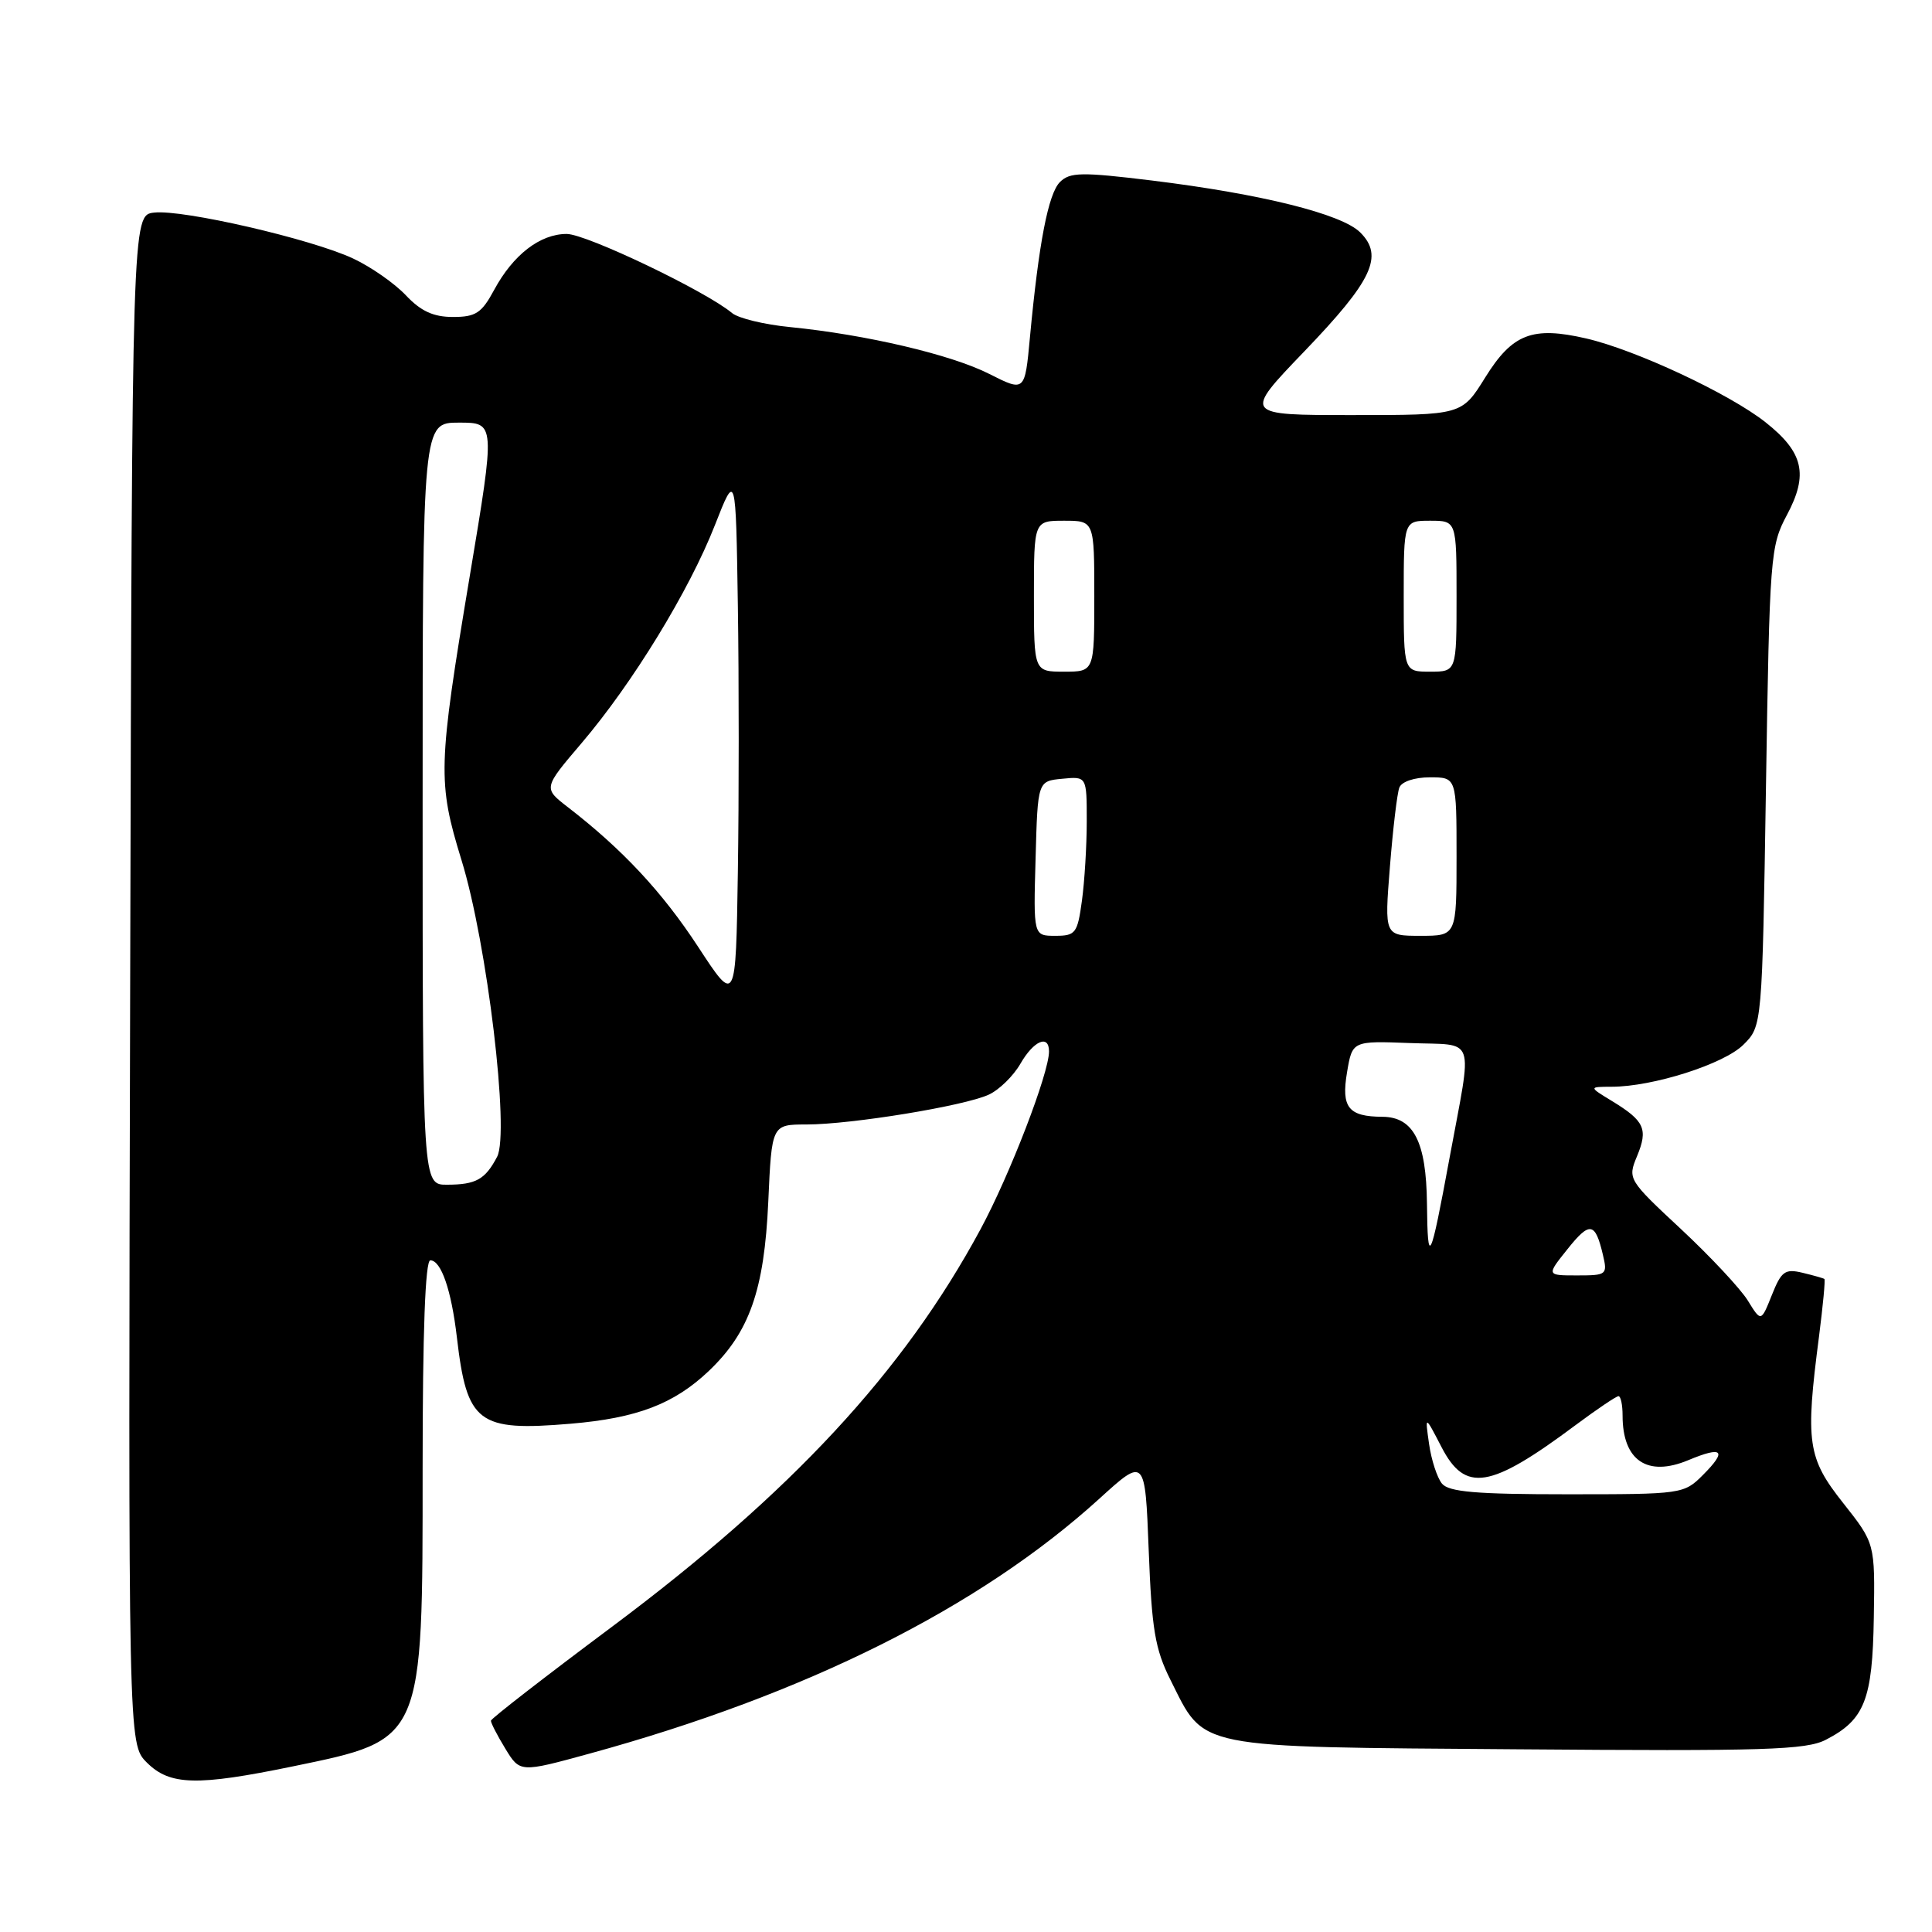 <?xml version="1.0" encoding="UTF-8" standalone="no"?>
<!DOCTYPE svg PUBLIC "-//W3C//DTD SVG 1.1//EN" "http://www.w3.org/Graphics/SVG/1.1/DTD/svg11.dtd" >
<svg xmlns="http://www.w3.org/2000/svg" xmlns:xlink="http://www.w3.org/1999/xlink" version="1.1" viewBox="0 0 256 256">
 <g >
 <path fill="currentColor"
d=" M 38.83 234.05 C 56.16 230.47 56.00 230.85 56.00 194.53 C 56.00 176.40 56.35 167.00 57.02 167.00 C 58.45 167.00 59.81 170.95 60.54 177.21 C 61.87 188.59 63.32 189.69 75.62 188.65 C 84.39 187.91 89.29 186.04 93.88 181.70 C 99.30 176.56 101.27 170.98 101.80 159.25 C 102.26 149.00 102.26 149.00 106.88 149.00 C 112.83 148.99 127.76 146.55 131.01 145.05 C 132.39 144.42 134.28 142.57 135.21 140.95 C 136.97 137.89 139.00 137.02 139.00 139.32 C 139.00 142.20 133.81 155.68 129.92 162.89 C 119.75 181.74 104.87 197.80 81.07 215.57 C 72.28 222.13 65.07 227.72 65.05 228.00 C 65.03 228.28 65.88 229.94 66.95 231.69 C 68.90 234.89 68.90 234.89 78.16 232.35 C 106.80 224.50 129.75 213.03 145.62 198.63 C 151.73 193.07 151.73 193.07 152.21 205.43 C 152.61 215.89 153.05 218.52 155.09 222.59 C 159.72 231.83 157.85 231.46 201.03 231.79 C 233.86 232.05 239.33 231.88 241.95 230.52 C 247.08 227.87 248.12 225.21 248.29 214.32 C 248.45 204.50 248.45 204.50 244.23 199.16 C 239.50 193.19 239.20 191.13 241.03 177.08 C 241.55 173.00 241.88 169.57 241.74 169.47 C 241.61 169.37 240.31 169.00 238.85 168.65 C 236.52 168.09 236.04 168.44 234.78 171.60 C 233.35 175.18 233.35 175.18 231.60 172.34 C 230.64 170.78 226.66 166.52 222.76 162.88 C 215.72 156.32 215.66 156.22 216.92 153.19 C 218.40 149.61 217.91 148.53 213.64 145.92 C 210.50 144.01 210.50 144.01 213.54 144.00 C 219.01 144.00 228.42 141.00 231.00 138.44 C 233.50 135.96 233.50 135.96 234.00 104.23 C 234.48 73.65 234.58 72.35 236.77 68.25 C 239.65 62.86 238.98 59.94 233.95 55.96 C 229.18 52.18 216.73 46.36 210.19 44.85 C 203.04 43.20 200.40 44.22 196.79 50.03 C 193.70 55.00 193.70 55.00 179.21 55.00 C 164.72 55.00 164.72 55.00 172.83 46.56 C 181.87 37.15 183.38 33.93 180.24 30.80 C 177.79 28.35 167.13 25.70 152.64 23.92 C 143.29 22.78 141.77 22.81 140.45 24.12 C 138.90 25.67 137.64 32.21 136.47 44.72 C 135.80 51.93 135.80 51.93 131.09 49.55 C 126.05 46.99 114.76 44.34 104.69 43.34 C 101.28 43.01 97.83 42.17 97.00 41.48 C 93.54 38.58 77.69 31.00 75.09 31.00 C 71.56 31.00 67.99 33.76 65.48 38.41 C 63.82 41.49 63.04 42.00 60.02 42.00 C 57.43 42.00 55.77 41.24 53.78 39.13 C 52.29 37.55 49.14 35.35 46.78 34.25 C 41.27 31.67 24.22 27.73 20.42 28.17 C 17.50 28.50 17.50 28.50 17.25 129.79 C 16.99 231.08 16.99 231.08 19.45 233.54 C 22.50 236.59 26.08 236.68 38.83 234.05 Z  M 191.07 196.59 C 190.43 195.81 189.66 193.45 189.36 191.34 C 188.81 187.50 188.81 187.50 191.01 191.75 C 194.15 197.82 197.43 197.29 208.71 188.88 C 211.57 186.75 214.16 185.00 214.46 185.00 C 214.76 185.00 215.00 186.15 215.00 187.57 C 215.00 193.53 218.27 195.75 223.71 193.48 C 228.28 191.57 228.90 192.19 225.65 195.44 C 223.13 197.97 222.88 198.00 207.67 198.00 C 195.61 198.00 191.99 197.69 191.07 196.59 Z  M 207.69 165.53 C 210.65 161.81 211.37 161.93 212.39 166.25 C 213.02 168.91 212.90 169.00 208.98 169.00 C 204.91 169.00 204.91 169.00 207.69 165.53 Z  M 189.08 159.47 C 188.99 151.29 187.31 148.01 183.19 147.98 C 178.67 147.96 177.70 146.75 178.49 142.08 C 179.19 137.92 179.19 137.92 186.84 138.21 C 195.71 138.55 195.13 136.87 192.08 153.39 C 189.51 167.33 189.17 168.01 189.08 159.47 Z  M 56.00 106.50 C 56.00 56.00 56.00 56.00 60.82 56.00 C 65.64 56.00 65.64 56.00 62.26 76.25 C 58.02 101.64 57.97 103.61 61.16 114.00 C 64.55 124.99 67.55 150.08 65.87 153.28 C 64.29 156.29 63.07 156.97 59.25 156.98 C 56.00 157.00 56.00 157.00 56.00 106.50 Z  M 92.50 125.45 C 87.75 118.19 82.48 112.54 75.24 106.95 C 71.98 104.43 71.98 104.43 77.06 98.47 C 83.83 90.52 91.33 78.26 94.73 69.58 C 97.50 62.52 97.50 62.52 97.77 80.26 C 97.92 90.02 97.92 105.90 97.77 115.55 C 97.50 133.10 97.50 133.10 92.50 125.45 Z  M 137.22 113.75 C 137.50 103.50 137.50 103.50 140.75 103.19 C 144.00 102.87 144.00 102.87 144.00 108.80 C 144.00 112.06 143.71 116.81 143.36 119.36 C 142.77 123.67 142.52 124.00 139.83 124.00 C 136.93 124.00 136.93 124.00 137.22 113.75 Z  M 184.17 114.86 C 184.57 109.83 185.13 105.10 185.42 104.36 C 185.72 103.57 187.42 103.00 189.47 103.00 C 193.00 103.00 193.00 103.00 193.00 113.50 C 193.00 124.00 193.00 124.00 188.22 124.00 C 183.44 124.00 183.44 124.00 184.17 114.86 Z  M 137.00 79.00 C 137.00 69.00 137.00 69.00 141.00 69.00 C 145.00 69.00 145.00 69.00 145.00 79.00 C 145.00 89.00 145.00 89.00 141.00 89.00 C 137.00 89.00 137.00 89.00 137.00 79.00 Z  M 186.00 79.00 C 186.00 69.00 186.00 69.00 189.50 69.00 C 193.00 69.00 193.00 69.00 193.00 79.00 C 193.00 89.00 193.00 89.00 189.50 89.00 C 186.00 89.00 186.00 89.00 186.00 79.00 Z "/>
</g>
</svg>